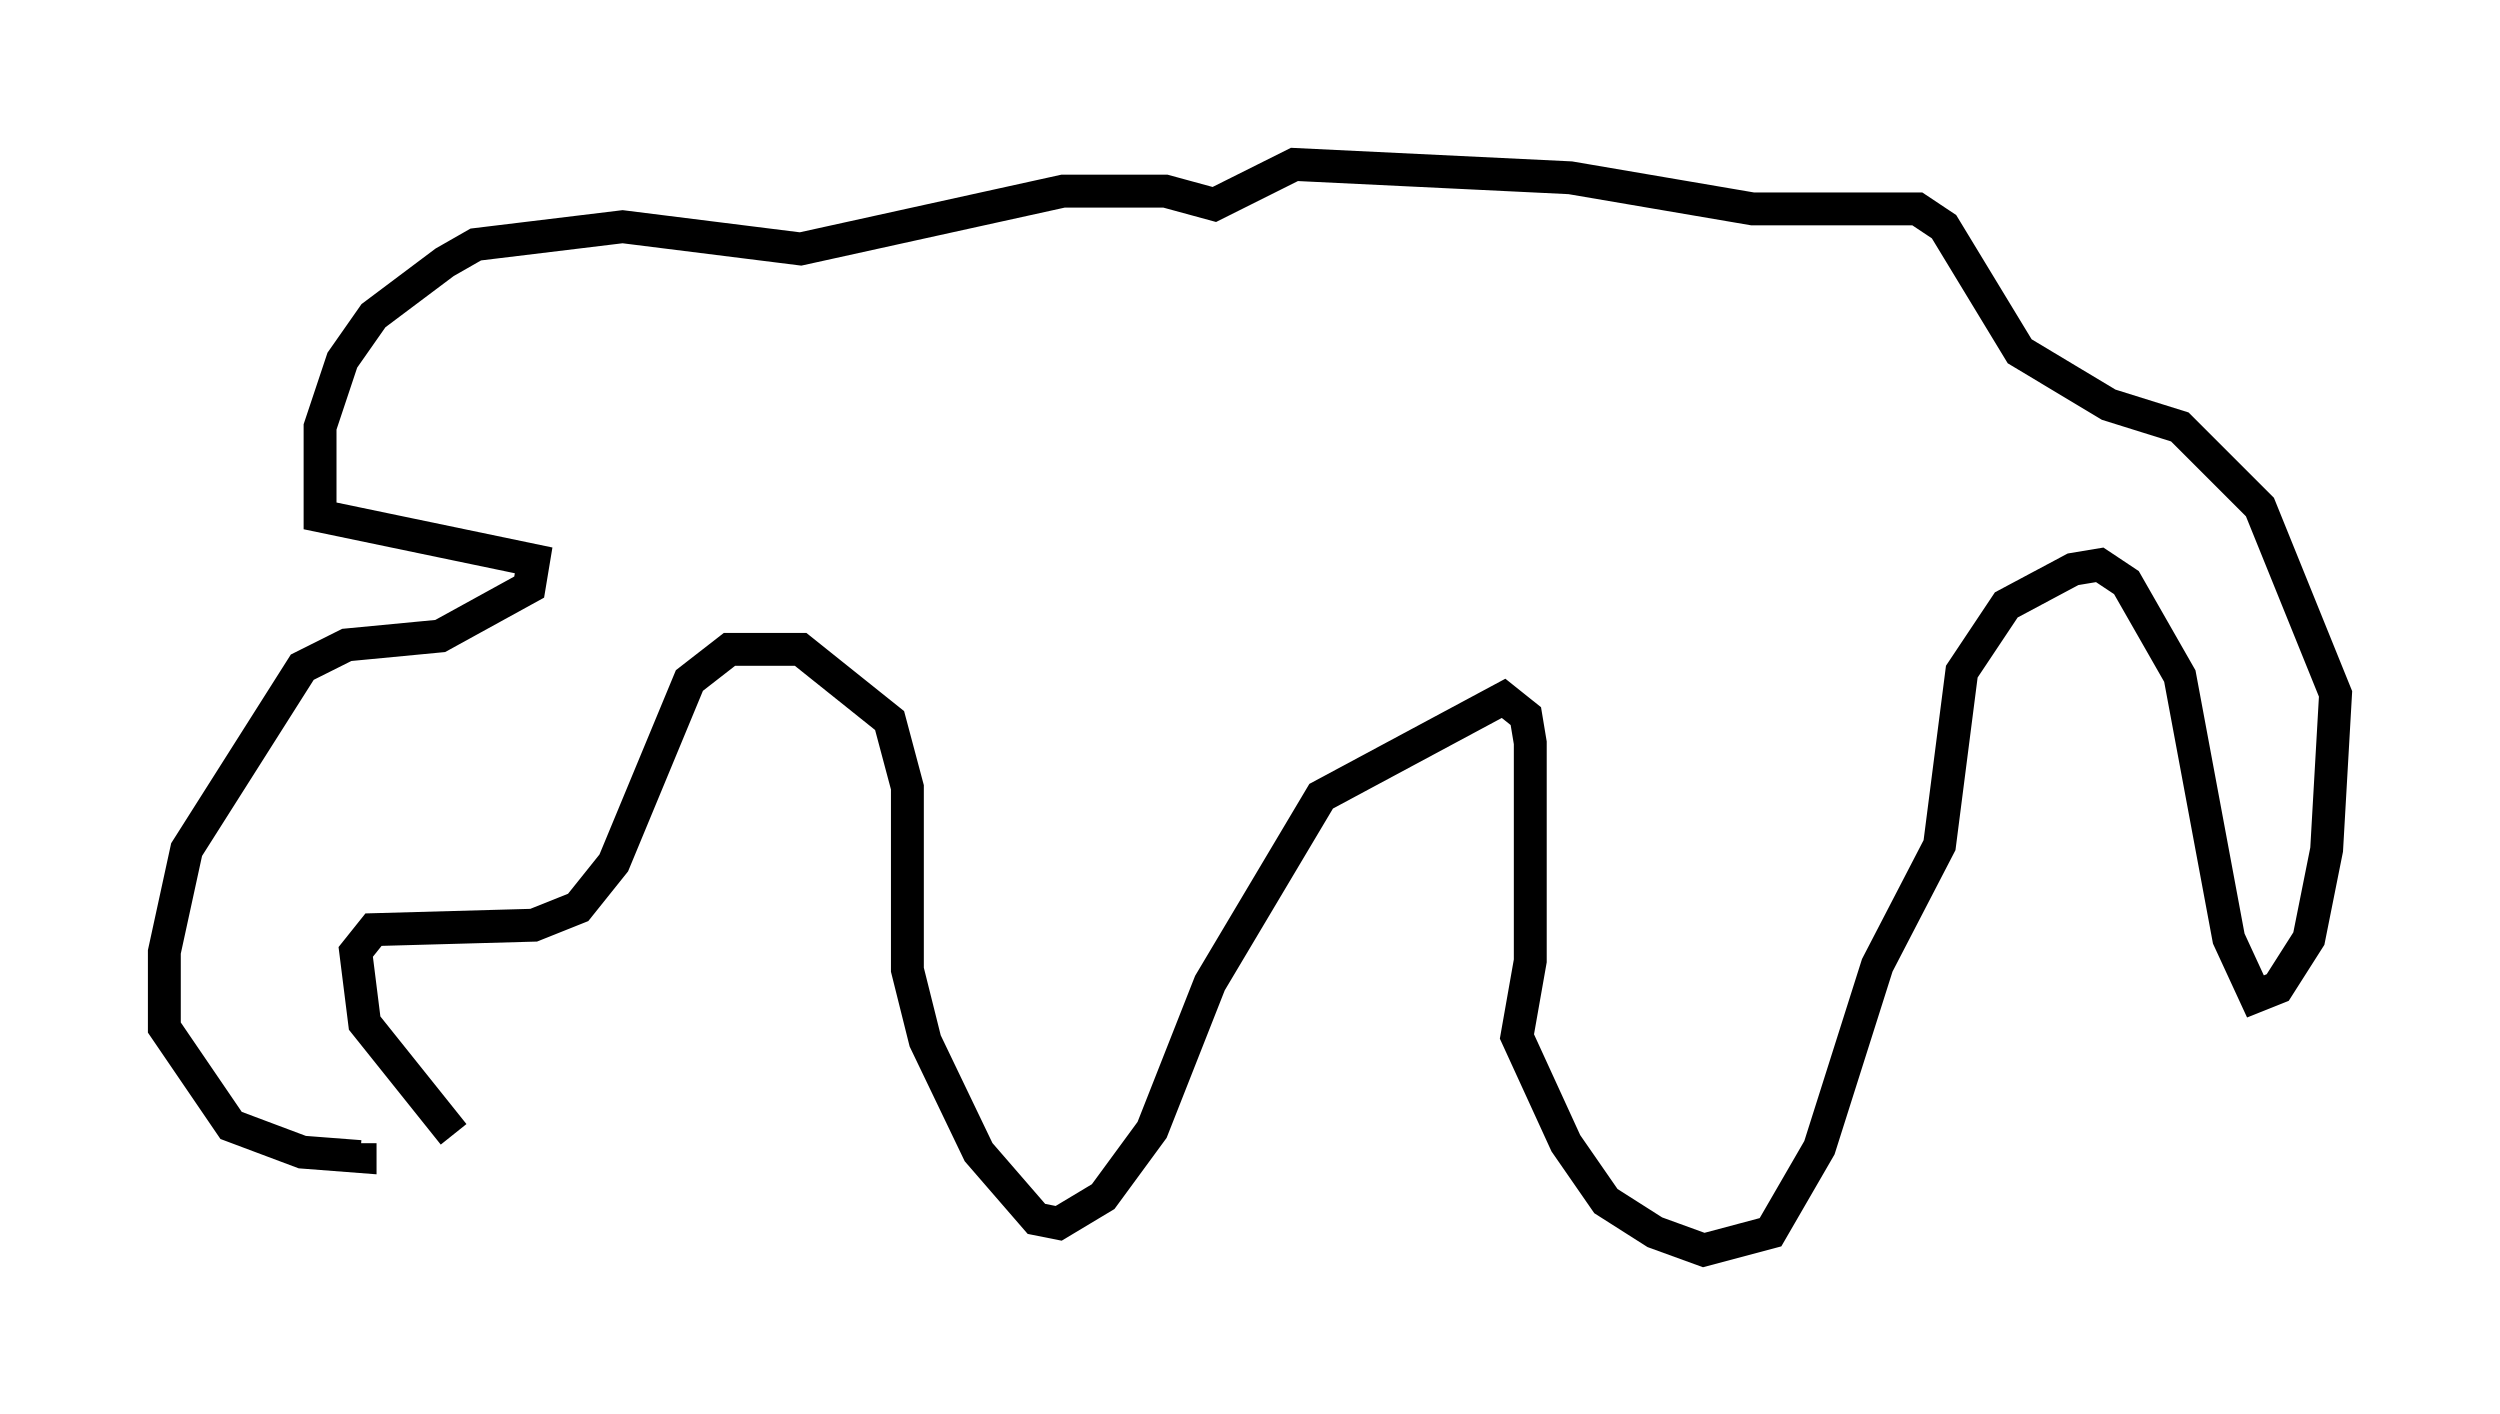 <?xml version="1.0" encoding="utf-8" ?>
<svg baseProfile="full" height="43.017" version="1.1" width="76.034" xmlns="http://www.w3.org/2000/svg" xmlns:ev="http://www.w3.org/2001/xml-events" xmlns:xlink="http://www.w3.org/1999/xlink"><defs /><rect fill="white" height="43.017" width="76.034" x="0" y="0" /><path d="M15.149, 35.311 m-1.353, -0.812 l-2.706, -3.383 -0.271, -2.165 l0.541, -0.677 4.871, -0.135 l1.353, -0.541 1.083, -1.353 l2.3, -5.548 1.218, -0.947 l2.165, 0.0 2.706, 2.165 l0.541, 2.03 0.0, 5.548 l0.541, 2.165 1.624, 3.383 l1.759, 2.03 0.677, 0.135 l1.353, -0.812 1.488, -2.03 l1.759, -4.465 3.383, -5.683 l5.548, -2.977 0.677, 0.541 l0.135, 0.812 0.0, 6.631 l-0.406, 2.3 1.488, 3.248 l1.218, 1.759 1.488, 0.947 l1.488, 0.541 2.03, -0.541 l1.488, -2.571 1.759, -5.548 l1.894, -3.654 0.677, -5.277 l1.353, -2.03 2.03, -1.083 l0.812, -0.135 0.812, 0.541 l1.624, 2.842 1.488, 7.984 l0.812, 1.759 0.677, -0.271 l0.947, -1.488 0.541, -2.706 l0.271, -4.736 -2.3, -5.683 l-2.436, -2.436 -2.165, -0.677 l-2.706, -1.624 -2.3, -3.789 l-0.812, -0.541 -5.007, 0.0 l-5.548, -0.947 -8.39, -0.406 l-2.436, 1.218 -1.488, -0.406 l-3.112, 0.0 -7.984, 1.759 l-5.413, -0.677 -4.465, 0.541 l-0.947, 0.541 -2.165, 1.624 l-0.947, 1.353 -0.677, 2.03 l0.0, 2.706 6.495, 1.353 l-0.135, 0.812 -2.706, 1.488 l-2.842, 0.271 -1.353, 0.677 l-3.518, 5.548 -0.677, 3.112 l0.0, 2.3 2.03, 2.977 l2.165, 0.812 1.759, 0.135 l0.0, -0.406 " fill="none" stroke="black" stroke-width="1" /></svg>